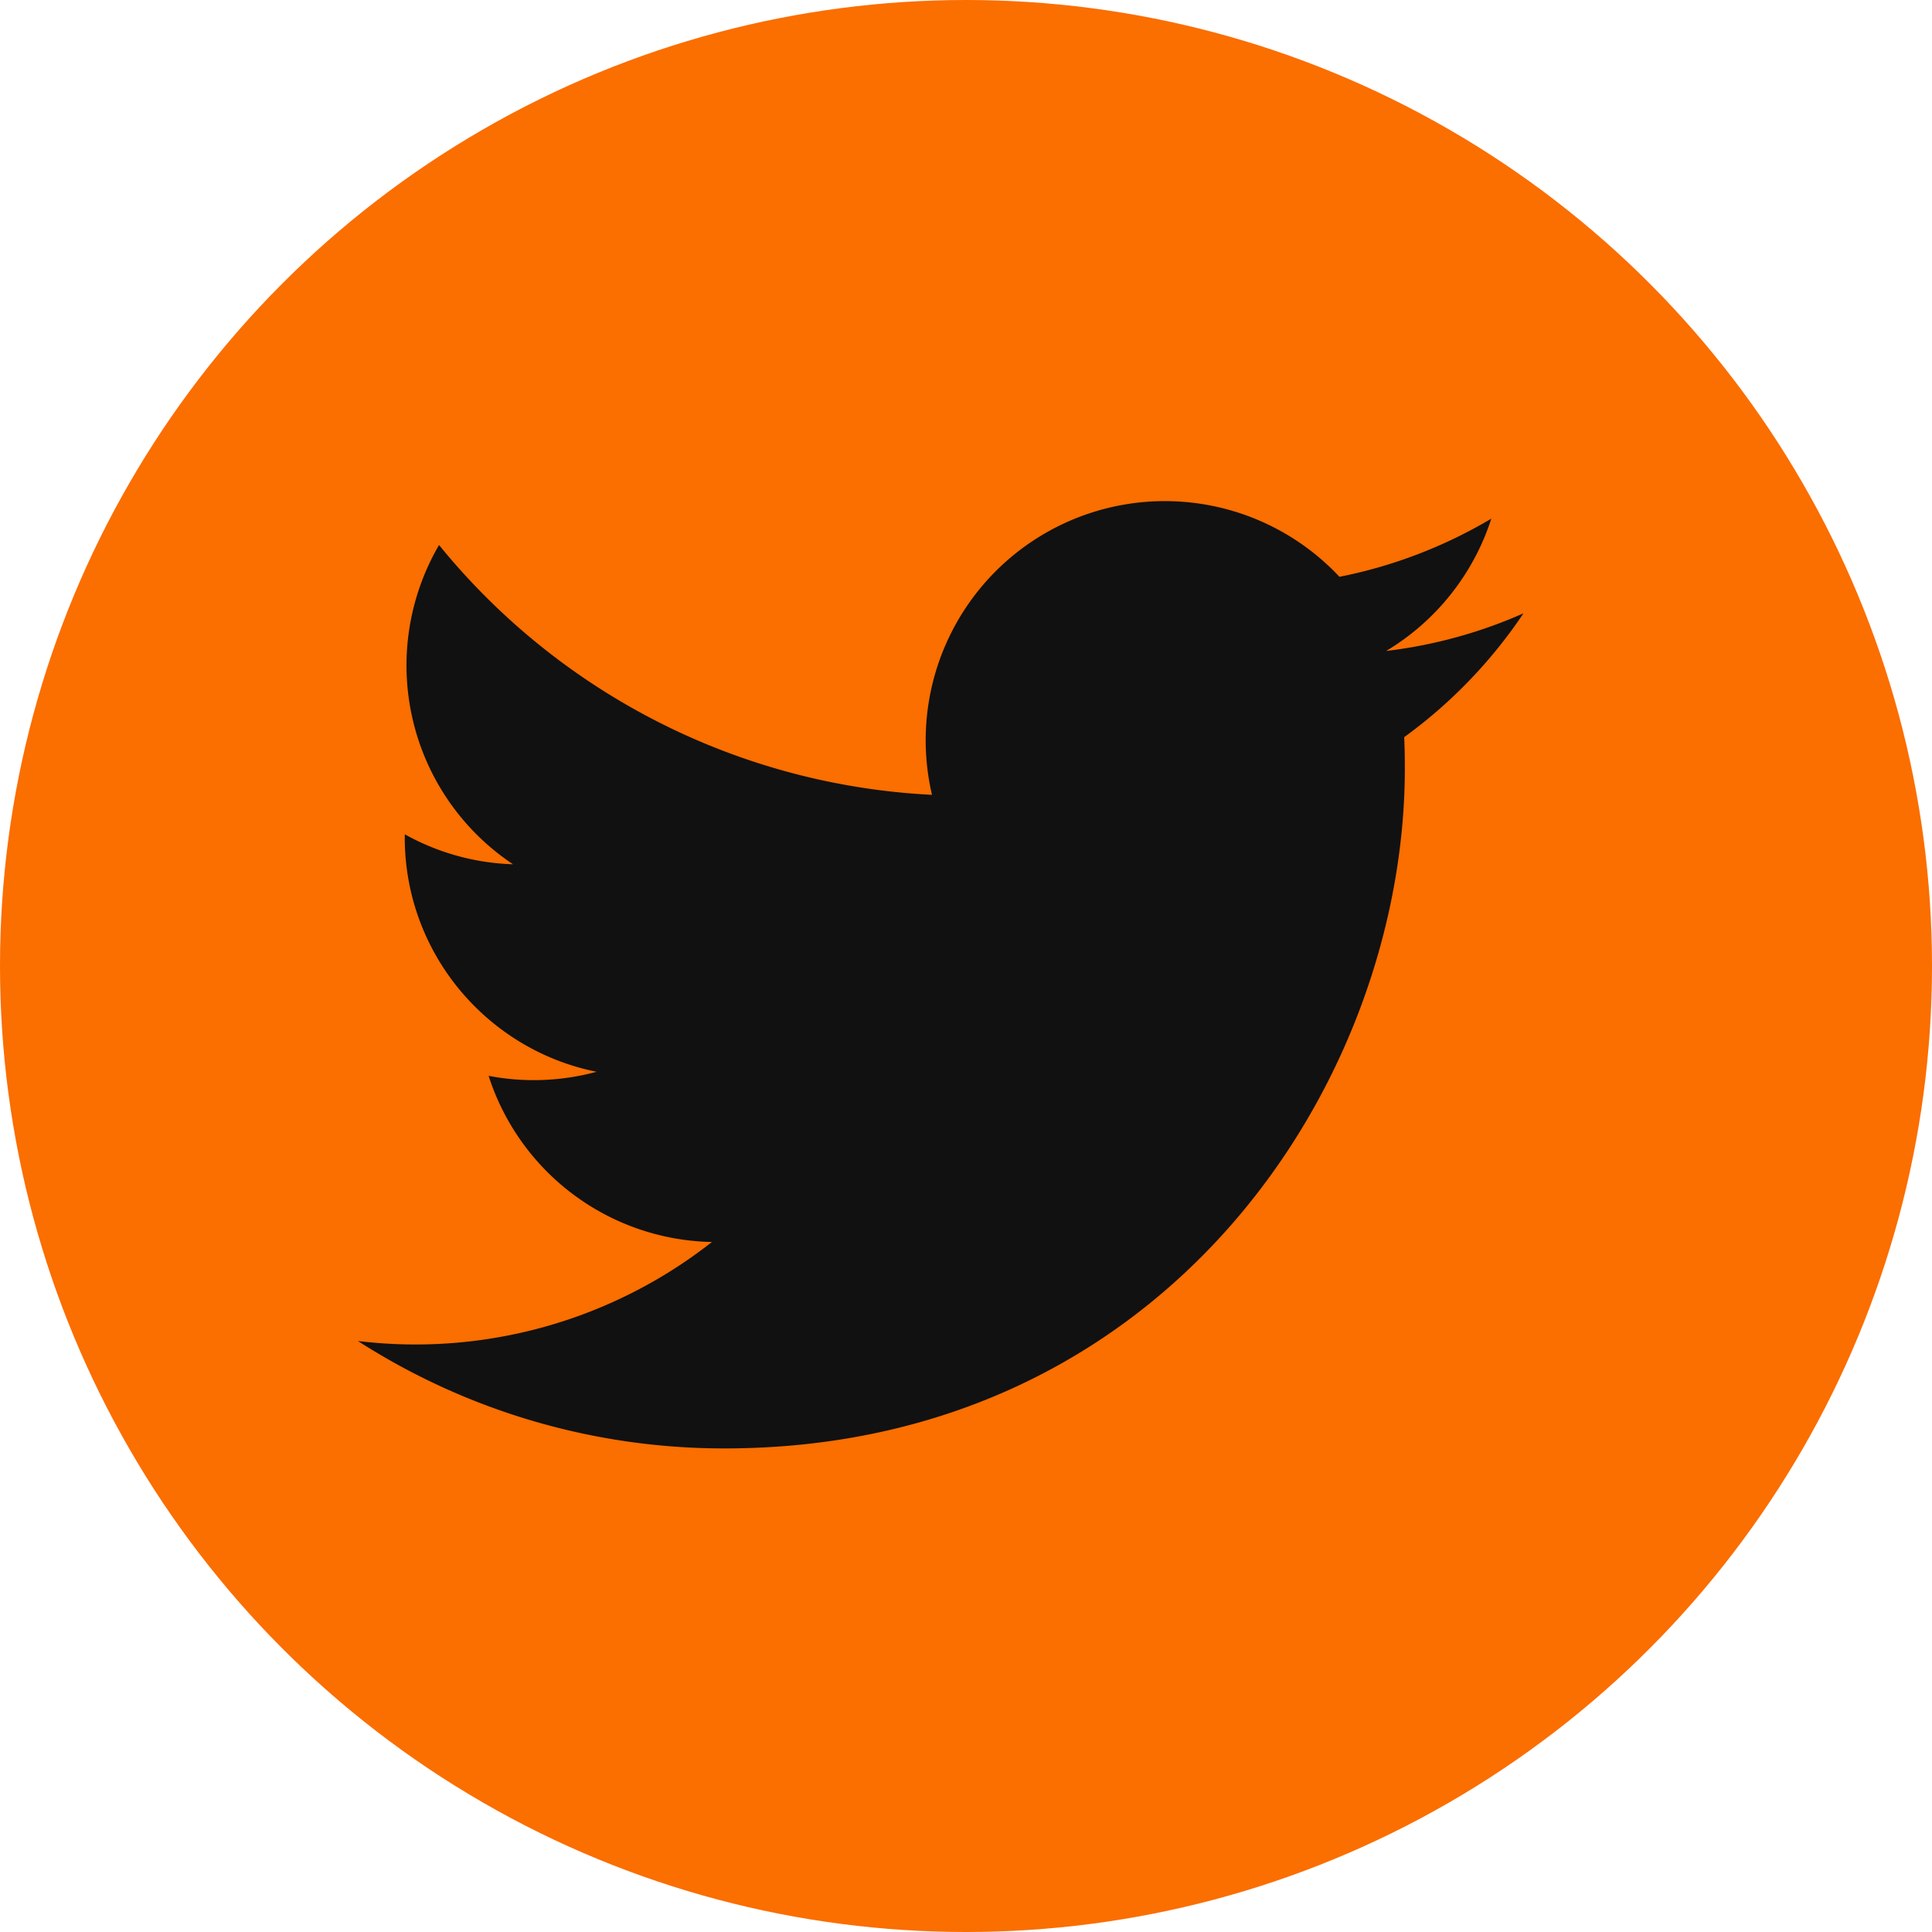 <svg width="20" height="20" viewBox="0 0 20 20" xmlns="http://www.w3.org/2000/svg">
    <g fill="none" fill-rule="evenodd">
        <circle cx="10" cy="10" r="10" fill="#FB6E00"/>
        <path d="M7.5 14.994c4.553 0 7.043-3.772 7.043-7.043 0-.107-.002-.214-.007-.32.483-.35.903-.786 1.235-1.282-.444.197-.921.33-1.422.39a2.485 2.485 0 0 0 1.089-1.37 4.965 4.965 0 0 1-1.572.602 2.476 2.476 0 0 0-4.218 2.257 7.028 7.028 0 0 1-5.103-2.586 2.473 2.473 0 0 0 .766 3.305 2.456 2.456 0 0 1-1.12-.31l-.001.031c0 1.2.853 2.2 1.986 2.427a2.484 2.484 0 0 1-1.118.042 2.478 2.478 0 0 0 2.312 1.72 4.966 4.966 0 0 1-3.665 1.025A7.007 7.007 0 0 0 7.5 14.994" fill="#111" fill-rule="nonzero"/>
    </g>
</svg>
